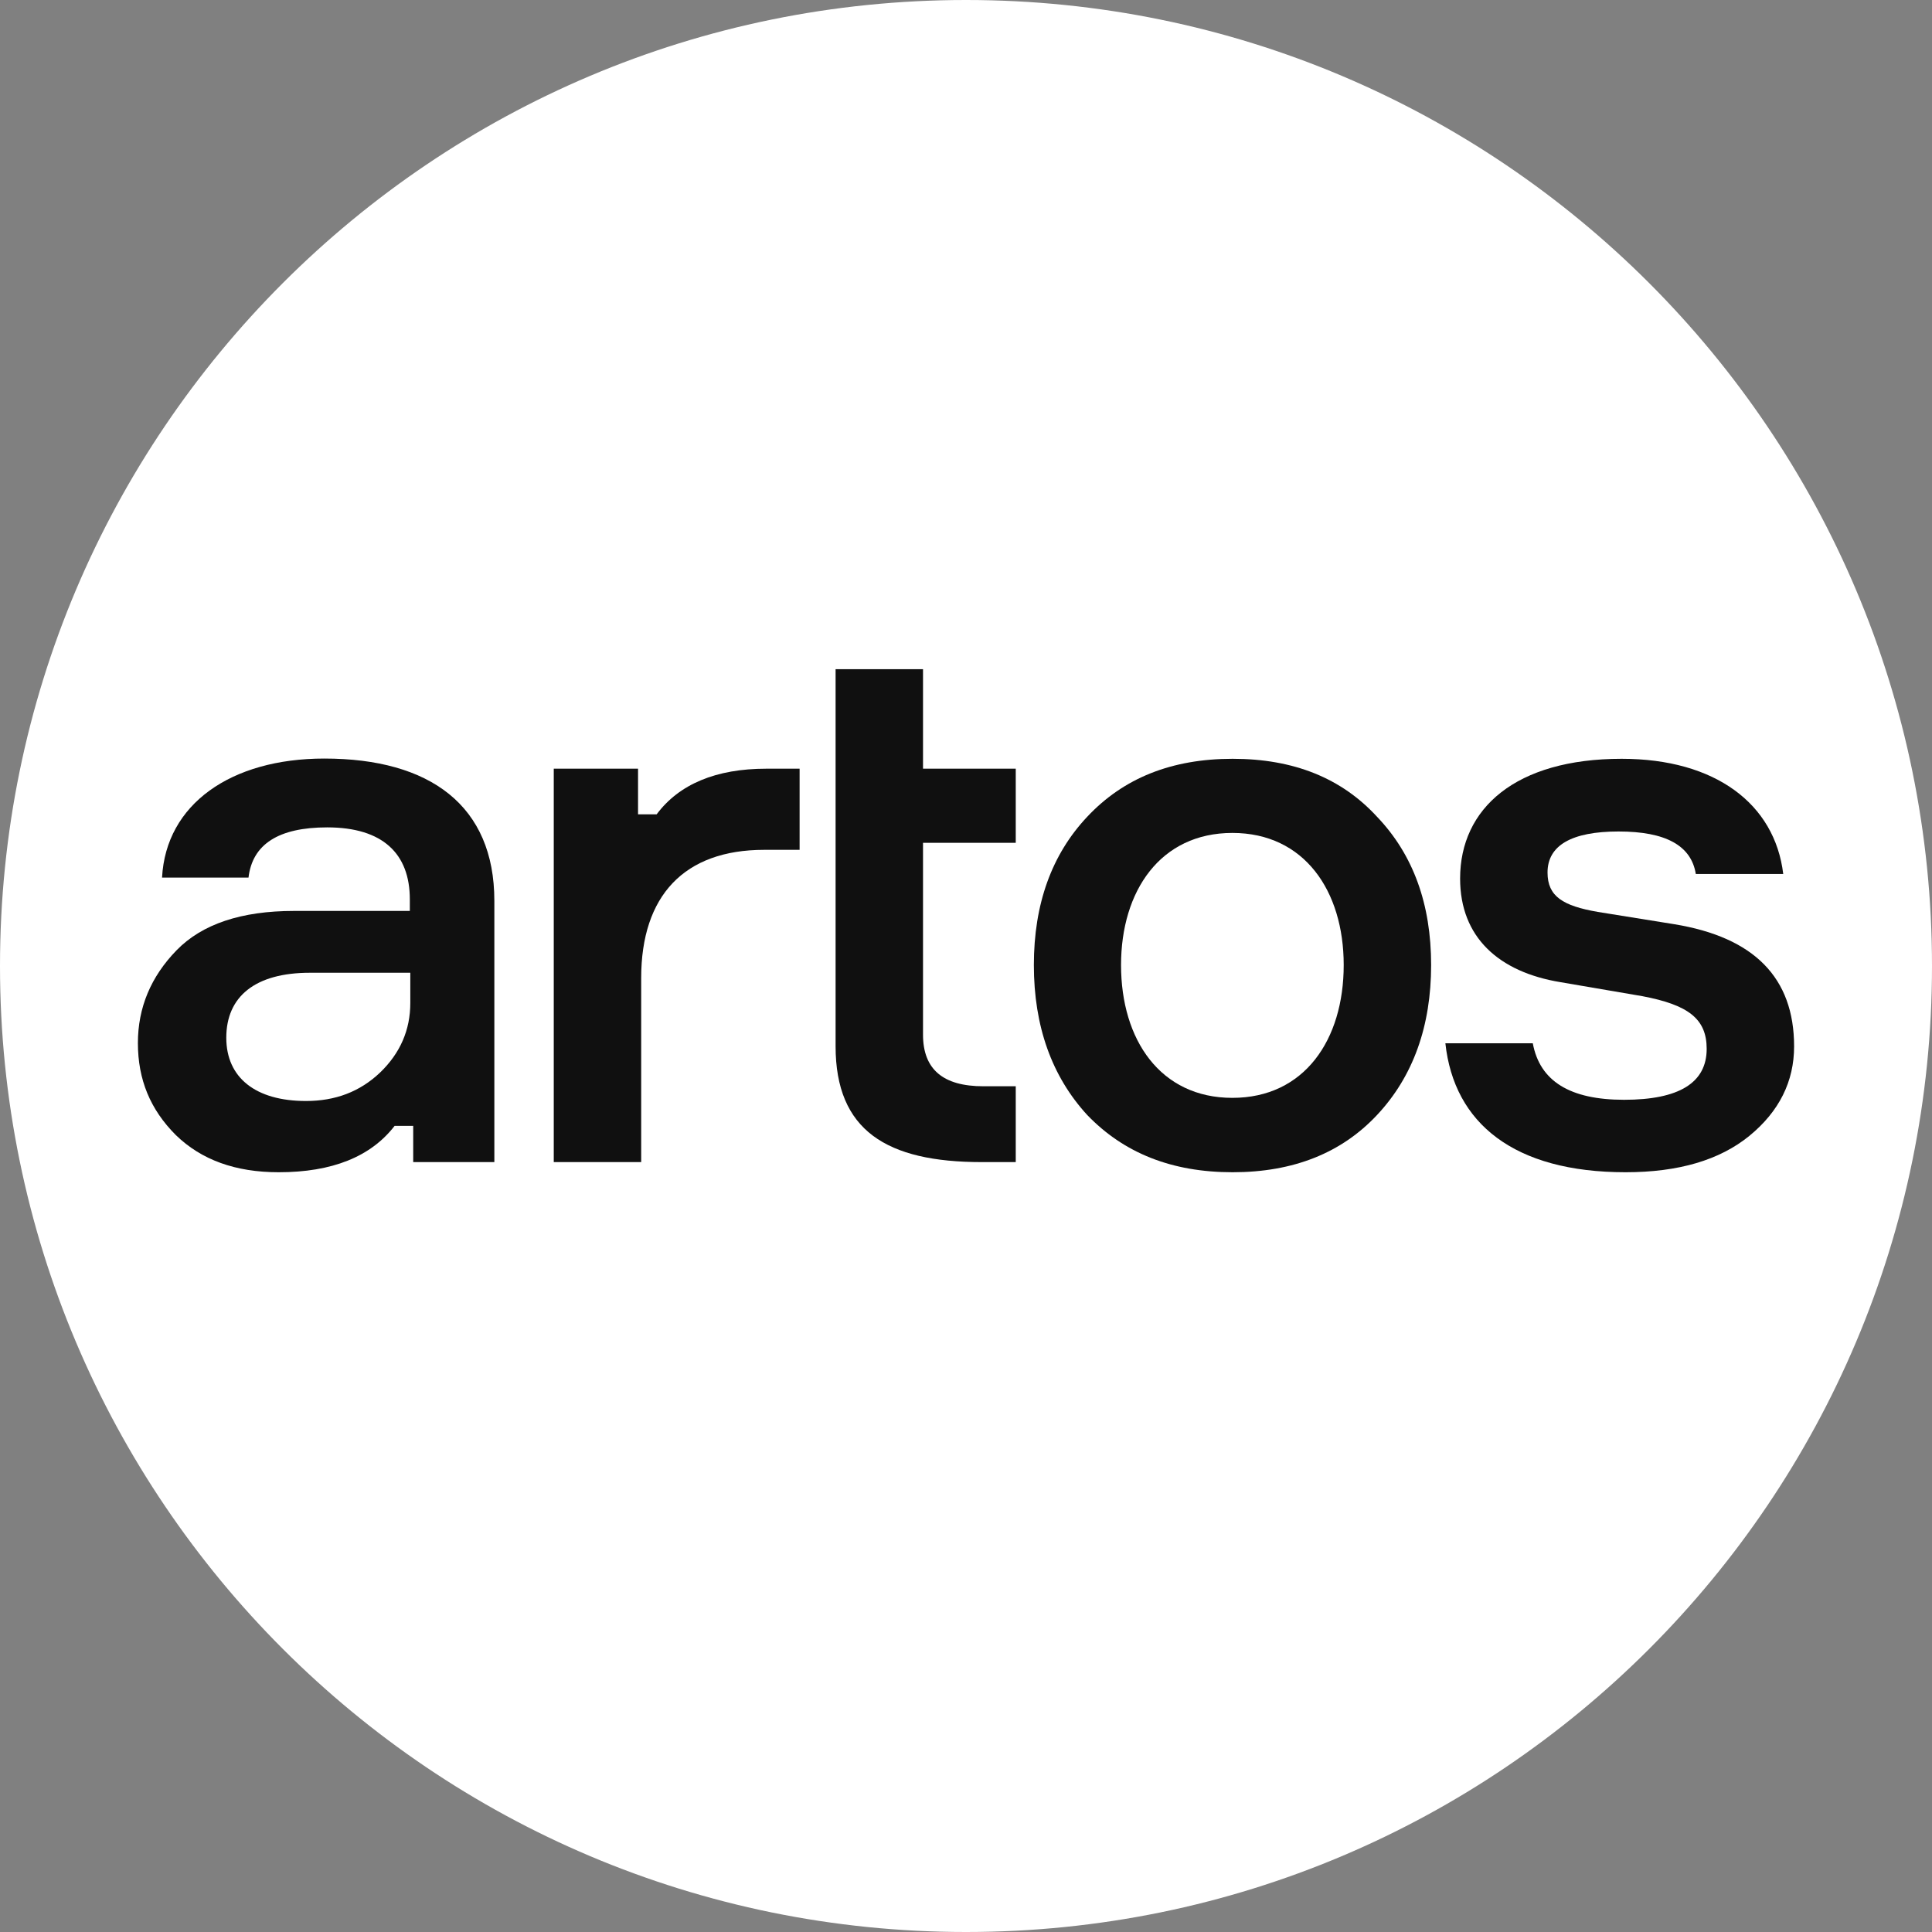 <?xml version="1.0" encoding="utf-8"?>
<!-- Generator: Adobe Illustrator 19.0.0, SVG Export Plug-In . SVG Version: 6.00 Build 0)  -->
<svg version="1.1" id="avatar" xmlns="http://www.w3.org/2000/svg" xmlns:xlink="http://www.w3.org/1999/xlink" x="0px" y="0px"
	 viewBox="-274 51 800 800" style="enable-background:new -274 51 800 800;" xml:space="preserve">
<rect x="-274" y="51" width="800" height="800" fill="#808080" stroke="none"/>
<style type="text/css">
	.st0{fill:#FFFFFF;}
	.st1{fill:#101010;}
</style>
<g id="XMLID_1_">
	<path id="XMLID_2_" class="st0" d="M126,51L126,51c220.9,0,400,179.1,400,400l0,0c0,220.9-179.1,400-400,400l0,0
		c-220.9,0-400-179.1-400-400l0,0C-274,230.1-94.9,51,126,51z"/>
</g>
<g id="XMLID_6_">
	<g id="XMLID_106_">
		<path id="XMLID_116_" class="st1" d="M-102.9,532.2v-15h-7.7c-9.9,12.8-25.9,19.2-48,19.2c-17.9,0-32-5.1-42.6-15.4
			c-10.6-10.6-15.7-23-15.7-38.1c0-14.7,5.4-27.5,16-38.4s26.9-16.3,48.6-16.3h48v-4.8c0-18.9-11.2-29.8-34.2-29.8
			c-20.2,0-31,7-32.6,20.8h-35.8c1.6-30.4,28.5-49.3,67.2-49.3c43.8,0,70.4,19.5,70.4,58.9v108.2L-102.9,532.2L-102.9,532.2z
			 M-116.6,495.1c8.3-8,12.5-17.6,12.5-28.8v-12.5h-41.6c-22.7,0-34.6,9.9-34.6,26.9c0,16.6,12.2,26.2,33,26.2
			C-135.2,506.9-125,503.1-116.6,495.1z"/>
		<path id="XMLID_114_" class="st1" d="M57.1,369.3v33.6H42.4c-33,0-50.9,18.9-50.9,53.1v76.2h-36.2V369.3h34.9v18.9h7.7
			c9.3-12.5,24.6-18.9,45.4-18.9H57.1z"/>
		<path id="XMLID_112_" class="st1" d="M108.2,369.3h38.4V400h-38.4v79.4c0,14.4,8.3,21.4,25,21.4h13.4v31.4h-14.1
			c-39.4,0-60.5-13.1-60.5-48V328.1h36.2V369.3z"/>
		<path id="XMLID_109_" class="st1" d="M296.2,512.7c-14.7,15.7-34.6,23.7-59.8,23.7c-25.3,0-45.1-8-60.2-23.7
			c-14.7-16-22.1-36.8-22.1-62.1s7.4-45.8,22.1-61.4c15-16,34.9-24,60.2-24c25.3,0,45.1,8,59.8,24c15,15.7,22.4,36.2,22.4,61.4
			C318.6,475.8,311.2,496.7,296.2,512.7z M236.3,395.9c-29.8,0-46.1,24-46.1,54.7c0,31,16.3,55,46.1,55c29.8,0,46.1-24,46.1-55
			C282.4,419.9,266.1,395.9,236.3,395.9z"/>
		<path id="XMLID_107_" class="st1" d="M428.2,412.9c-1.9-11.8-12.5-17.6-32-17.6s-29.4,5.8-29.4,17c0,9.9,6.4,13.8,20.8,16.3
			l31.7,5.1c33,5.4,49.6,22.1,49.6,50.6c0,14.4-6.1,26.9-18.6,37.1c-12.2,9.9-29.1,15-51.2,15c-46.1,0-71-20.2-74.6-53.4h36.2
			c2.9,15.7,15.4,23.4,37.8,23.4c22.7,0,34.2-7,34.2-21.1c0-12.5-7.7-18.2-26.6-21.8l-33.9-5.8c-25.6-4.2-41.6-18.6-41.6-42.9
			c0-29.1,23-49.6,66.9-49.6c38.7,0,63.4,18.6,66.9,47.7H428.2L428.2,412.9z"/>
	</g>
</g>
</svg>
